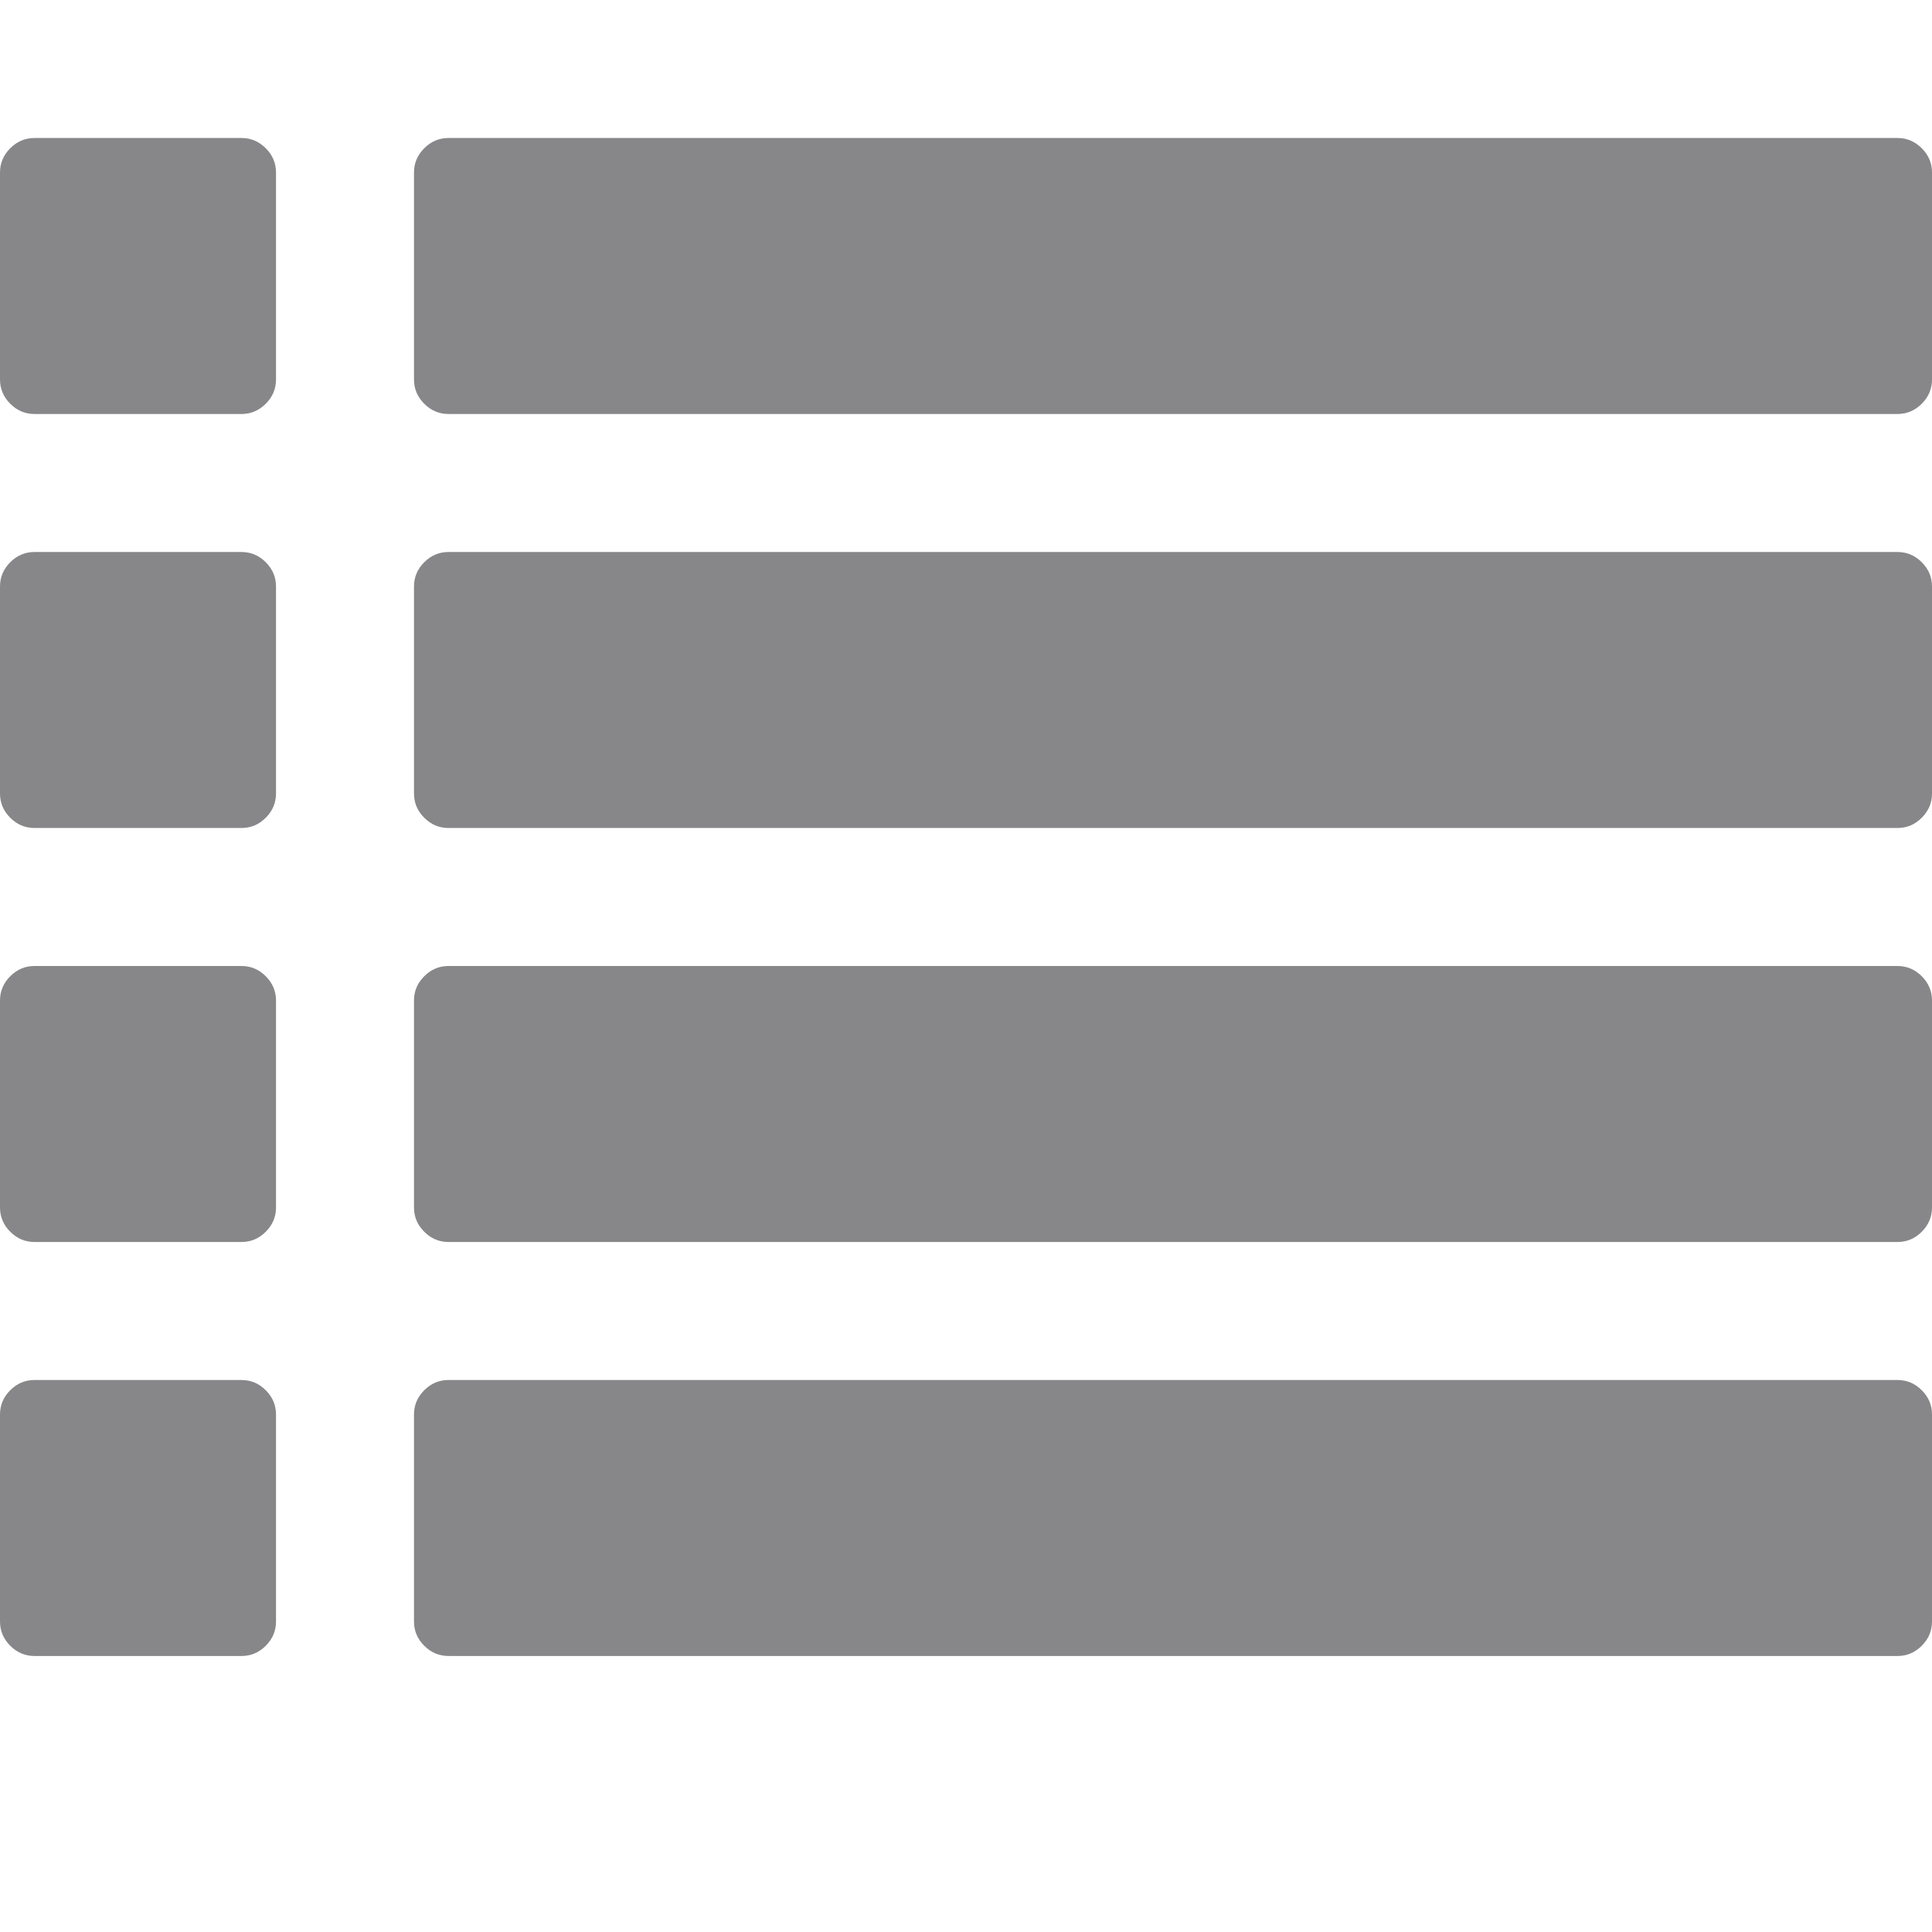 <?xml version="1.0" standalone="no"?><!DOCTYPE svg PUBLIC "-//W3C//DTD SVG 1.1//EN" "http://www.w3.org/Graphics/SVG/1.1/DTD/svg11.dtd"><svg t="1720887545721" class="icon" viewBox="0 0 1024 1024" version="1.1" xmlns="http://www.w3.org/2000/svg" p-id="4940" xmlns:xlink="http://www.w3.org/1999/xlink" width="20" height="20"><path d="M146.286 749.714l0 109.714q0 7.429-5.429 12.857t-12.857 5.429l-109.714 0q-7.429 0-12.857-5.429t-5.429-12.857l0-109.714q0-7.429 5.429-12.857t12.857-5.429l109.714 0q7.429 0 12.857 5.429t5.429 12.857zm0-219.429l0 109.714q0 7.429-5.429 12.857t-12.857 5.429l-109.714 0q-7.429 0-12.857-5.429t-5.429-12.857l0-109.714q0-7.429 5.429-12.857t12.857-5.429l109.714 0q7.429 0 12.857 5.429t5.429 12.857zm0-219.429l0 109.714q0 7.429-5.429 12.857t-12.857 5.429l-109.714 0q-7.429 0-12.857-5.429t-5.429-12.857l0-109.714q0-7.429 5.429-12.857t12.857-5.429l109.714 0q7.429 0 12.857 5.429t5.429 12.857zm877.714 438.857l0 109.714q0 7.429-5.429 12.857t-12.857 5.429l-768 0q-7.429 0-12.857-5.429t-5.429-12.857l0-109.714q0-7.429 5.429-12.857t12.857-5.429l768 0q7.429 0 12.857 5.429t5.429 12.857zm-877.714-658.286l0 109.714q0 7.429-5.429 12.857t-12.857 5.429l-109.714 0q-7.429 0-12.857-5.429t-5.429-12.857l0-109.714q0-7.429 5.429-12.857t12.857-5.429l109.714 0q7.429 0 12.857 5.429t5.429 12.857zm877.714 438.857l0 109.714q0 7.429-5.429 12.857t-12.857 5.429l-768 0q-7.429 0-12.857-5.429t-5.429-12.857l0-109.714q0-7.429 5.429-12.857t12.857-5.429l768 0q7.429 0 12.857 5.429t5.429 12.857zm0-219.429l0 109.714q0 7.429-5.429 12.857t-12.857 5.429l-768 0q-7.429 0-12.857-5.429t-5.429-12.857l0-109.714q0-7.429 5.429-12.857t12.857-5.429l768 0q7.429 0 12.857 5.429t5.429 12.857zm0-219.429l0 109.714q0 7.429-5.429 12.857t-12.857 5.429l-768 0q-7.429 0-12.857-5.429t-5.429-12.857l0-109.714q0-7.429 5.429-12.857t12.857-5.429l768 0q7.429 0 12.857 5.429t5.429 12.857z" p-id="4941" fill="#87878A"></path></svg>